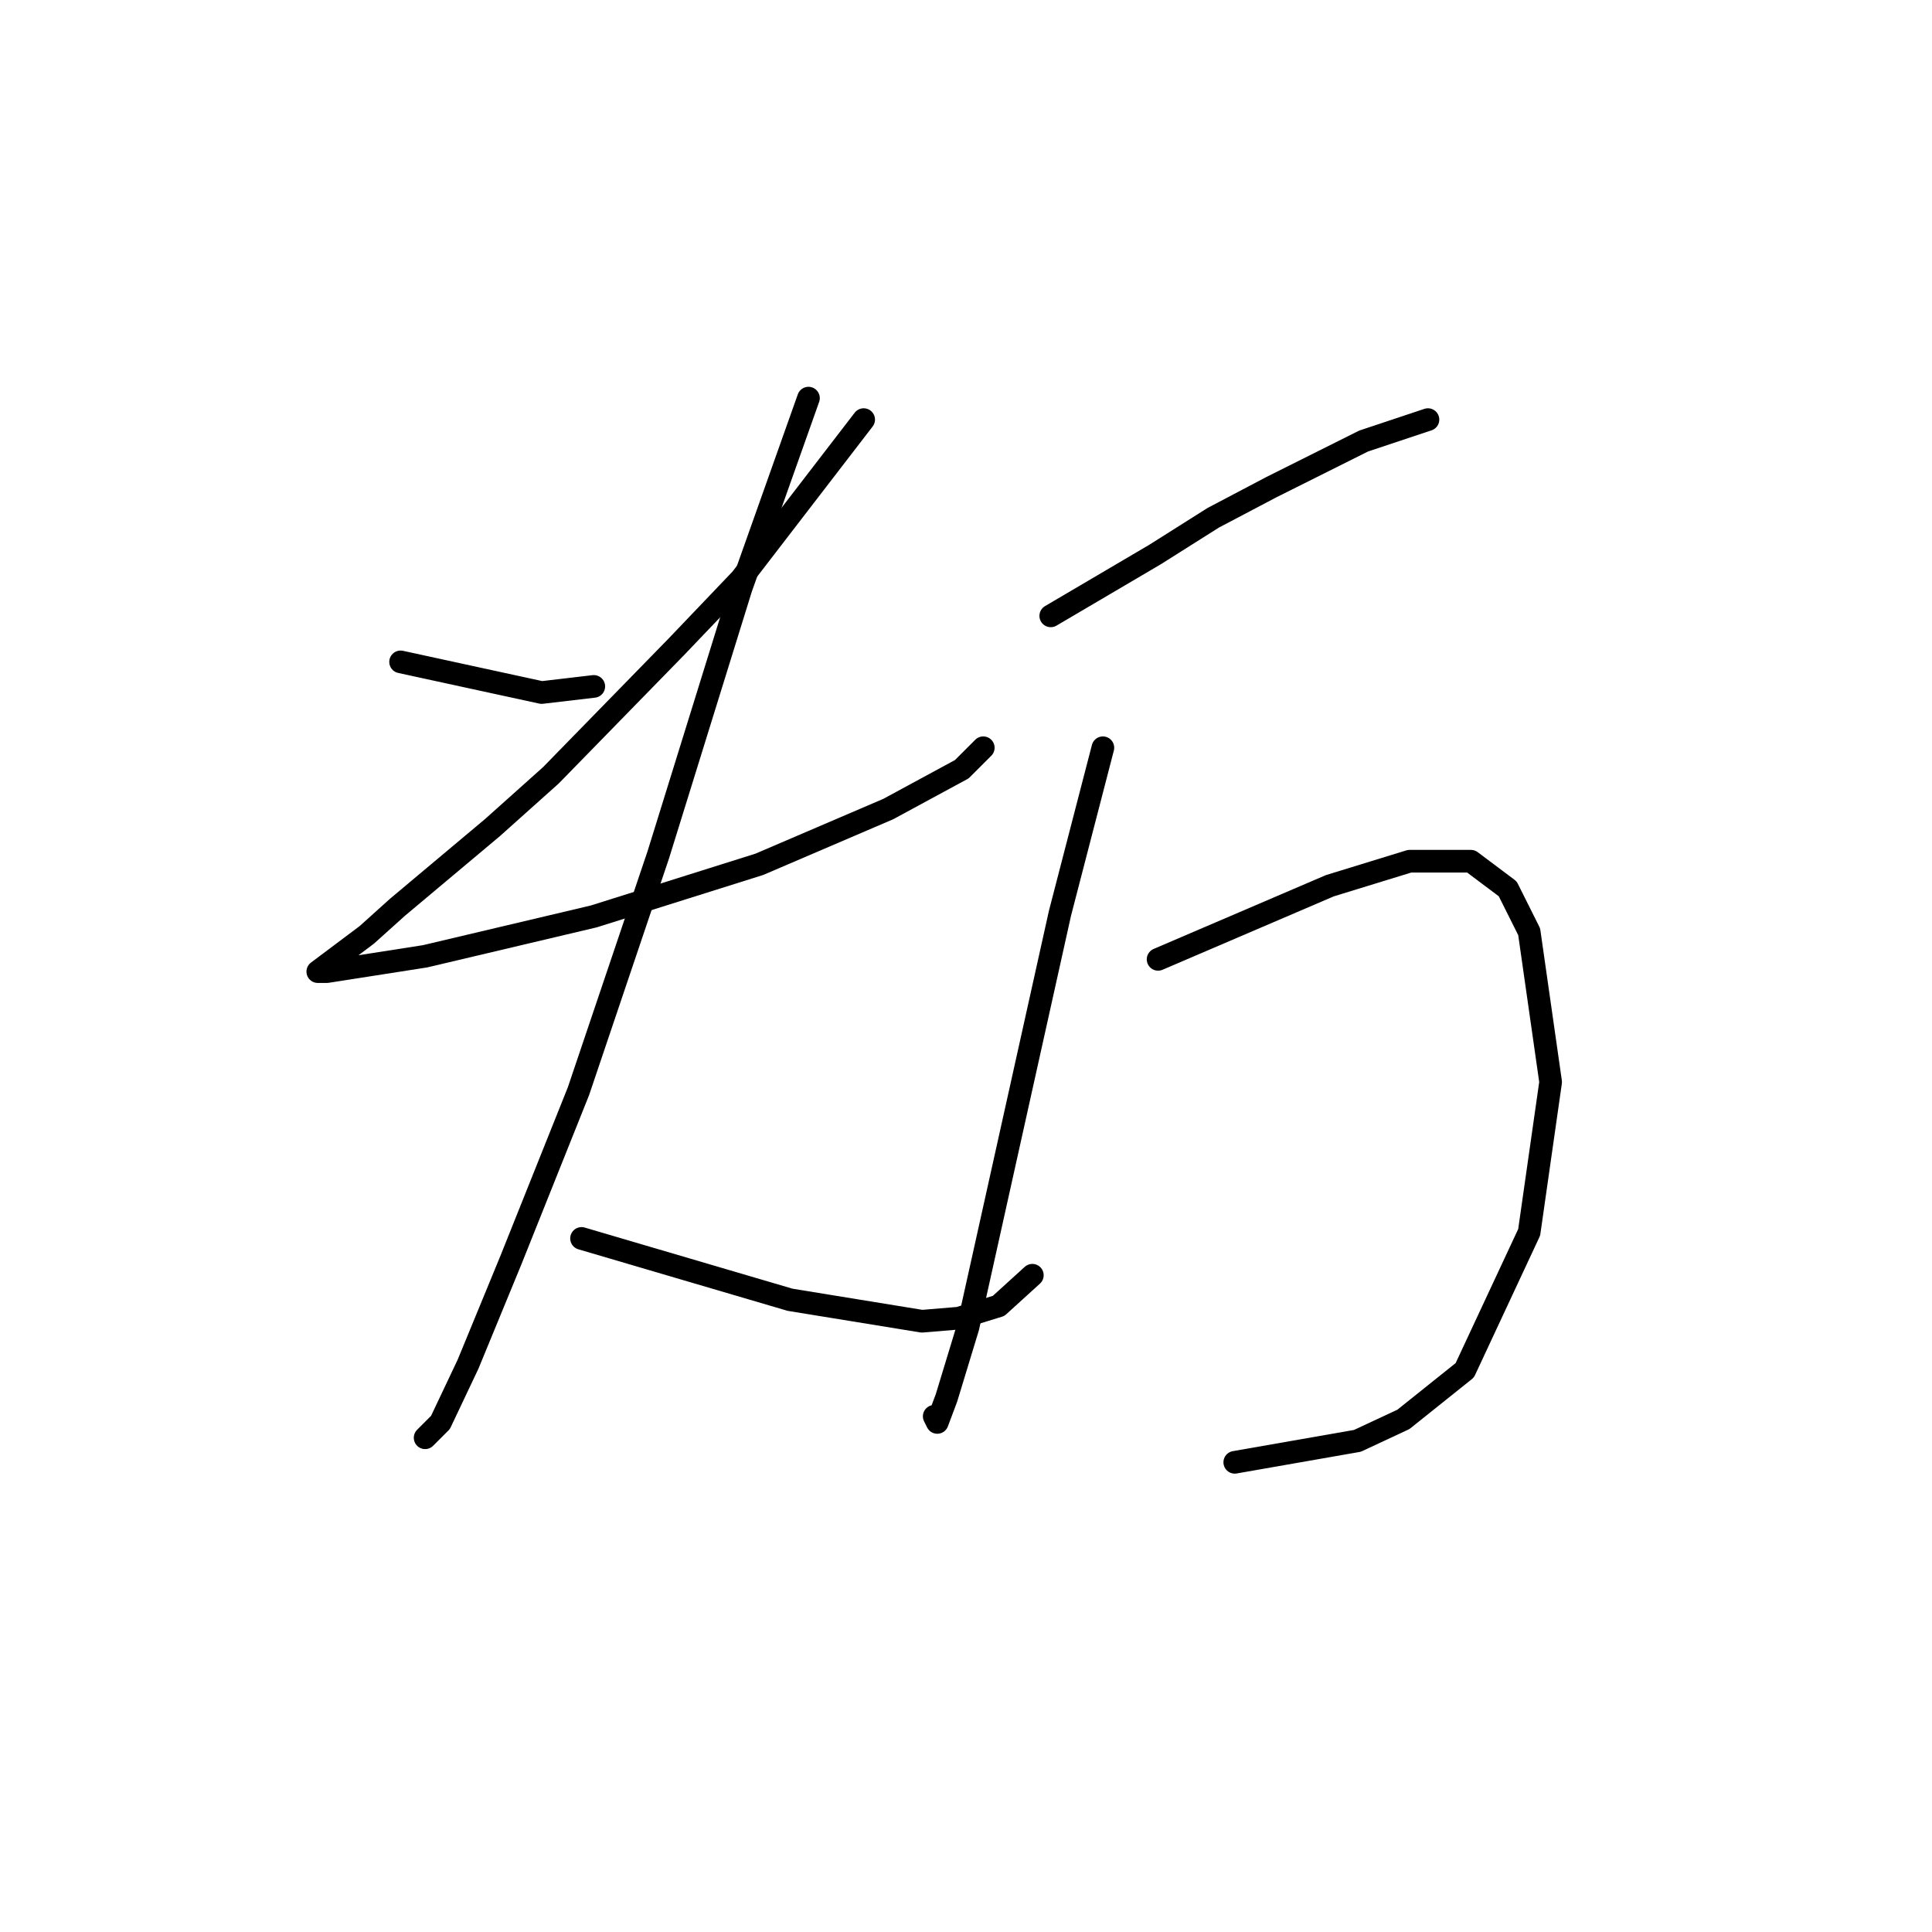 <?xml version="1.0" standalone="no"?>
    <svg width="256" height="256" xmlns="http://www.w3.org/2000/svg" version="1.1">
    <polyline stroke="black" stroke-width="3" stroke-linecap="round" fill="transparent" stroke-linejoin="round" points="53.08 87.702 62.427 89.734 71.773 91.765 78.681 90.953 78.681 90.953 " />
        <polyline stroke="black" stroke-width="3" stroke-linecap="round" fill="transparent" stroke-linejoin="round" points="114.441 55.599 106.314 66.164 98.187 76.73 89.653 85.67 72.992 102.737 65.271 109.645 52.674 120.211 48.61 123.868 43.734 127.526 42.108 128.745 43.327 128.745 56.331 126.713 78.681 121.43 100.625 114.522 117.692 107.207 127.445 101.925 130.29 99.08 130.29 99.08 " />
        <polyline stroke="black" stroke-width="3" stroke-linecap="round" fill="transparent" stroke-linejoin="round" points="107.127 52.754 102.657 65.352 98.187 77.949 87.215 113.303 76.649 144.593 67.709 166.943 62.02 180.76 58.363 188.48 56.331 190.512 56.331 190.512 " />
        <polyline stroke="black" stroke-width="3" stroke-linecap="round" fill="transparent" stroke-linejoin="round" points="77.056 164.098 90.872 168.162 104.689 172.226 122.162 175.07 127.039 174.664 132.322 173.039 136.792 168.975 136.792 168.975 " />
        <polyline stroke="black" stroke-width="3" stroke-linecap="round" fill="transparent" stroke-linejoin="round" points="139.23 81.606 146.138 77.543 153.046 73.479 160.767 68.603 168.488 64.539 180.679 58.443 189.213 55.599 189.213 55.599 " />
        <polyline stroke="black" stroke-width="3" stroke-linecap="round" fill="transparent" stroke-linejoin="round" points="146.138 99.08 143.293 110.052 140.449 121.024 128.258 175.883 125.413 185.23 124.194 188.48 123.788 187.668 123.788 187.668 " />
        <polyline stroke="black" stroke-width="3" stroke-linecap="round" fill="transparent" stroke-linejoin="round" points="153.453 127.119 164.831 122.243 176.209 117.366 186.775 114.116 194.902 114.116 199.778 117.773 202.623 123.462 205.467 143.374 202.623 163.286 194.089 181.572 185.962 188.074 179.866 190.919 163.612 193.763 163.612 193.763 " />
        </svg>